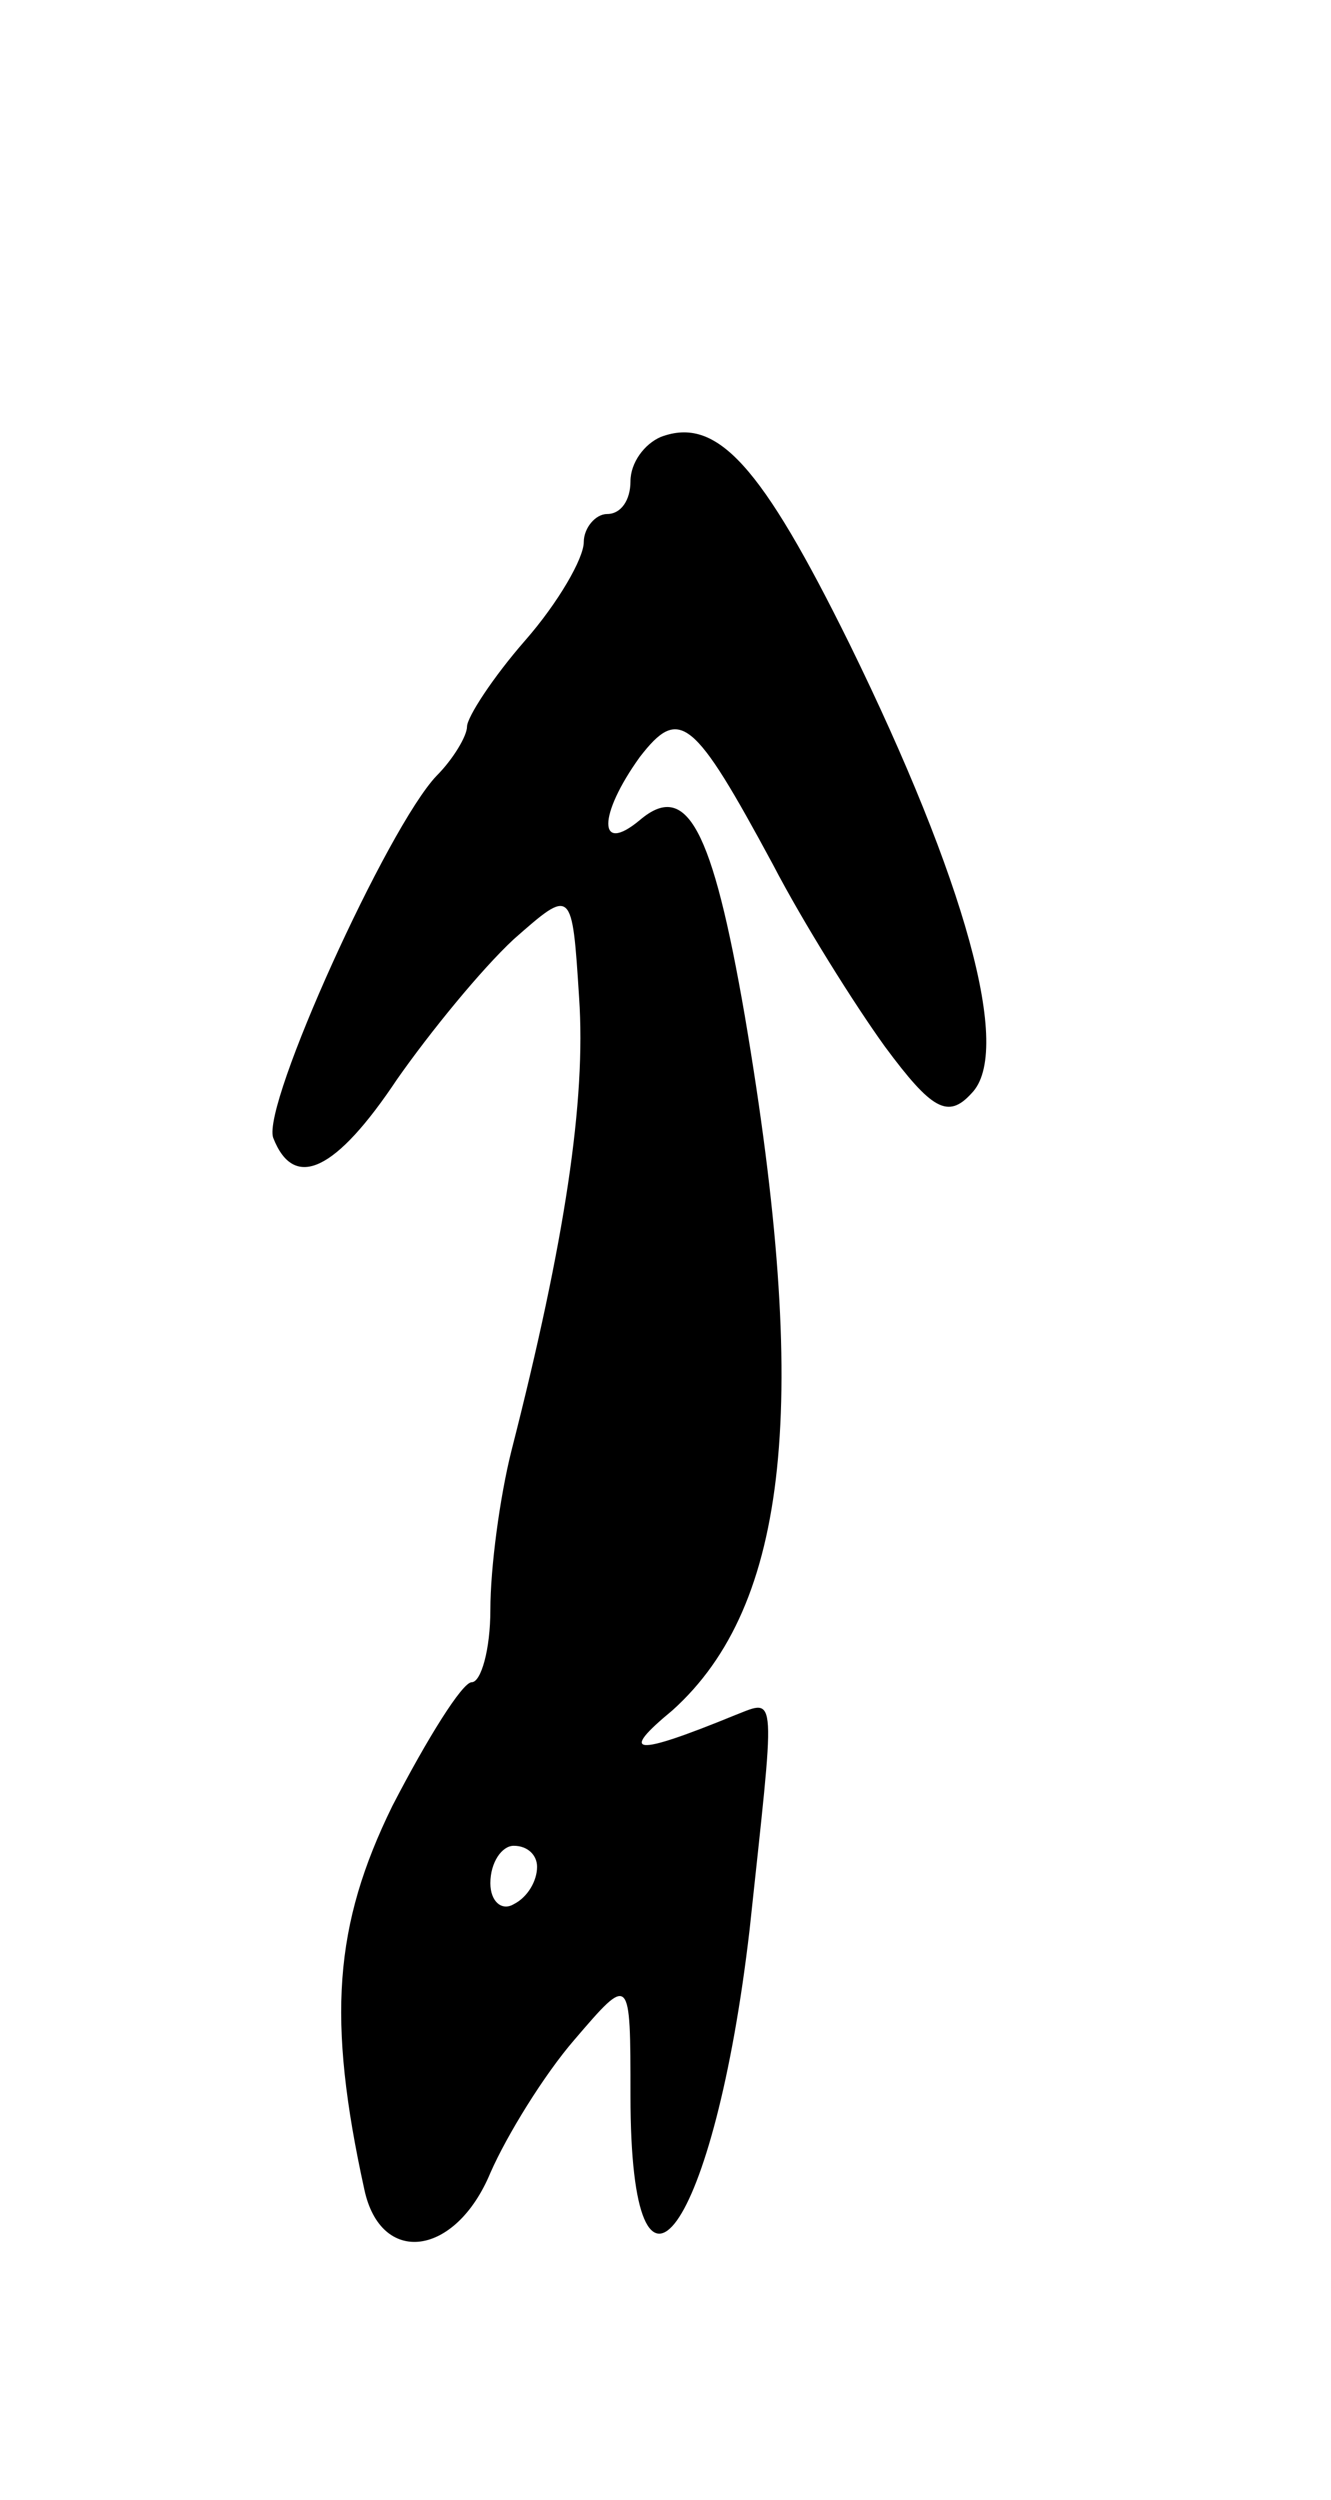 <svg version="1.0" xmlns="http://www.w3.org/2000/svg"
 width="57pt" height="107pt" viewBox="0 0 57 107"
 preserveAspectRatio="xMidYMid meet">
<g transform="translate(0,107) scale(0.1,-0.1)"
fill="#000000" stroke="none">
<path d="M283 883 c-7 -3 -13 -11 -13 -19 0 -8 -4 -14 -10 -14 -5 0 -10 -6
-10 -12 0 -7 -11 -26 -25 -42 -14 -16 -25 -33 -25 -37 0 -4 -6 -14 -13 -21
-21 -22 -75 -141 -70 -155 9 -23 27 -14 53 25 14 20 36 47 50 60 25 22 25 22
28 -25 3 -44 -6 -104 -29 -194 -5 -20 -9 -50 -9 -68 0 -17 -4 -31 -8 -31 -4 0
-19 -24 -34 -53 -25 -51 -28 -91 -12 -164 7 -33 39 -29 54 7 7 16 23 42 36 57
24 28 24 28 24 -24 0 -108 36 -58 51 71 11 103 12 99 -6 92 -44 -18 -50 -17
-27 2 50 45 59 132 31 297 -14 81 -25 101 -45 84 -18 -15 -18 2 0 27 17 22 23
17 57 -46 13 -25 35 -60 48 -78 20 -27 27 -31 37 -20 18 18 -3 92 -52 192 -38
77 -57 98 -81 89z m-53 -612 c0 -6 -4 -13 -10 -16 -5 -3 -10 1 -10 9 0 9 5 16
10 16 6 0 10 -4 10 -9z"/>
</g>
</svg>

